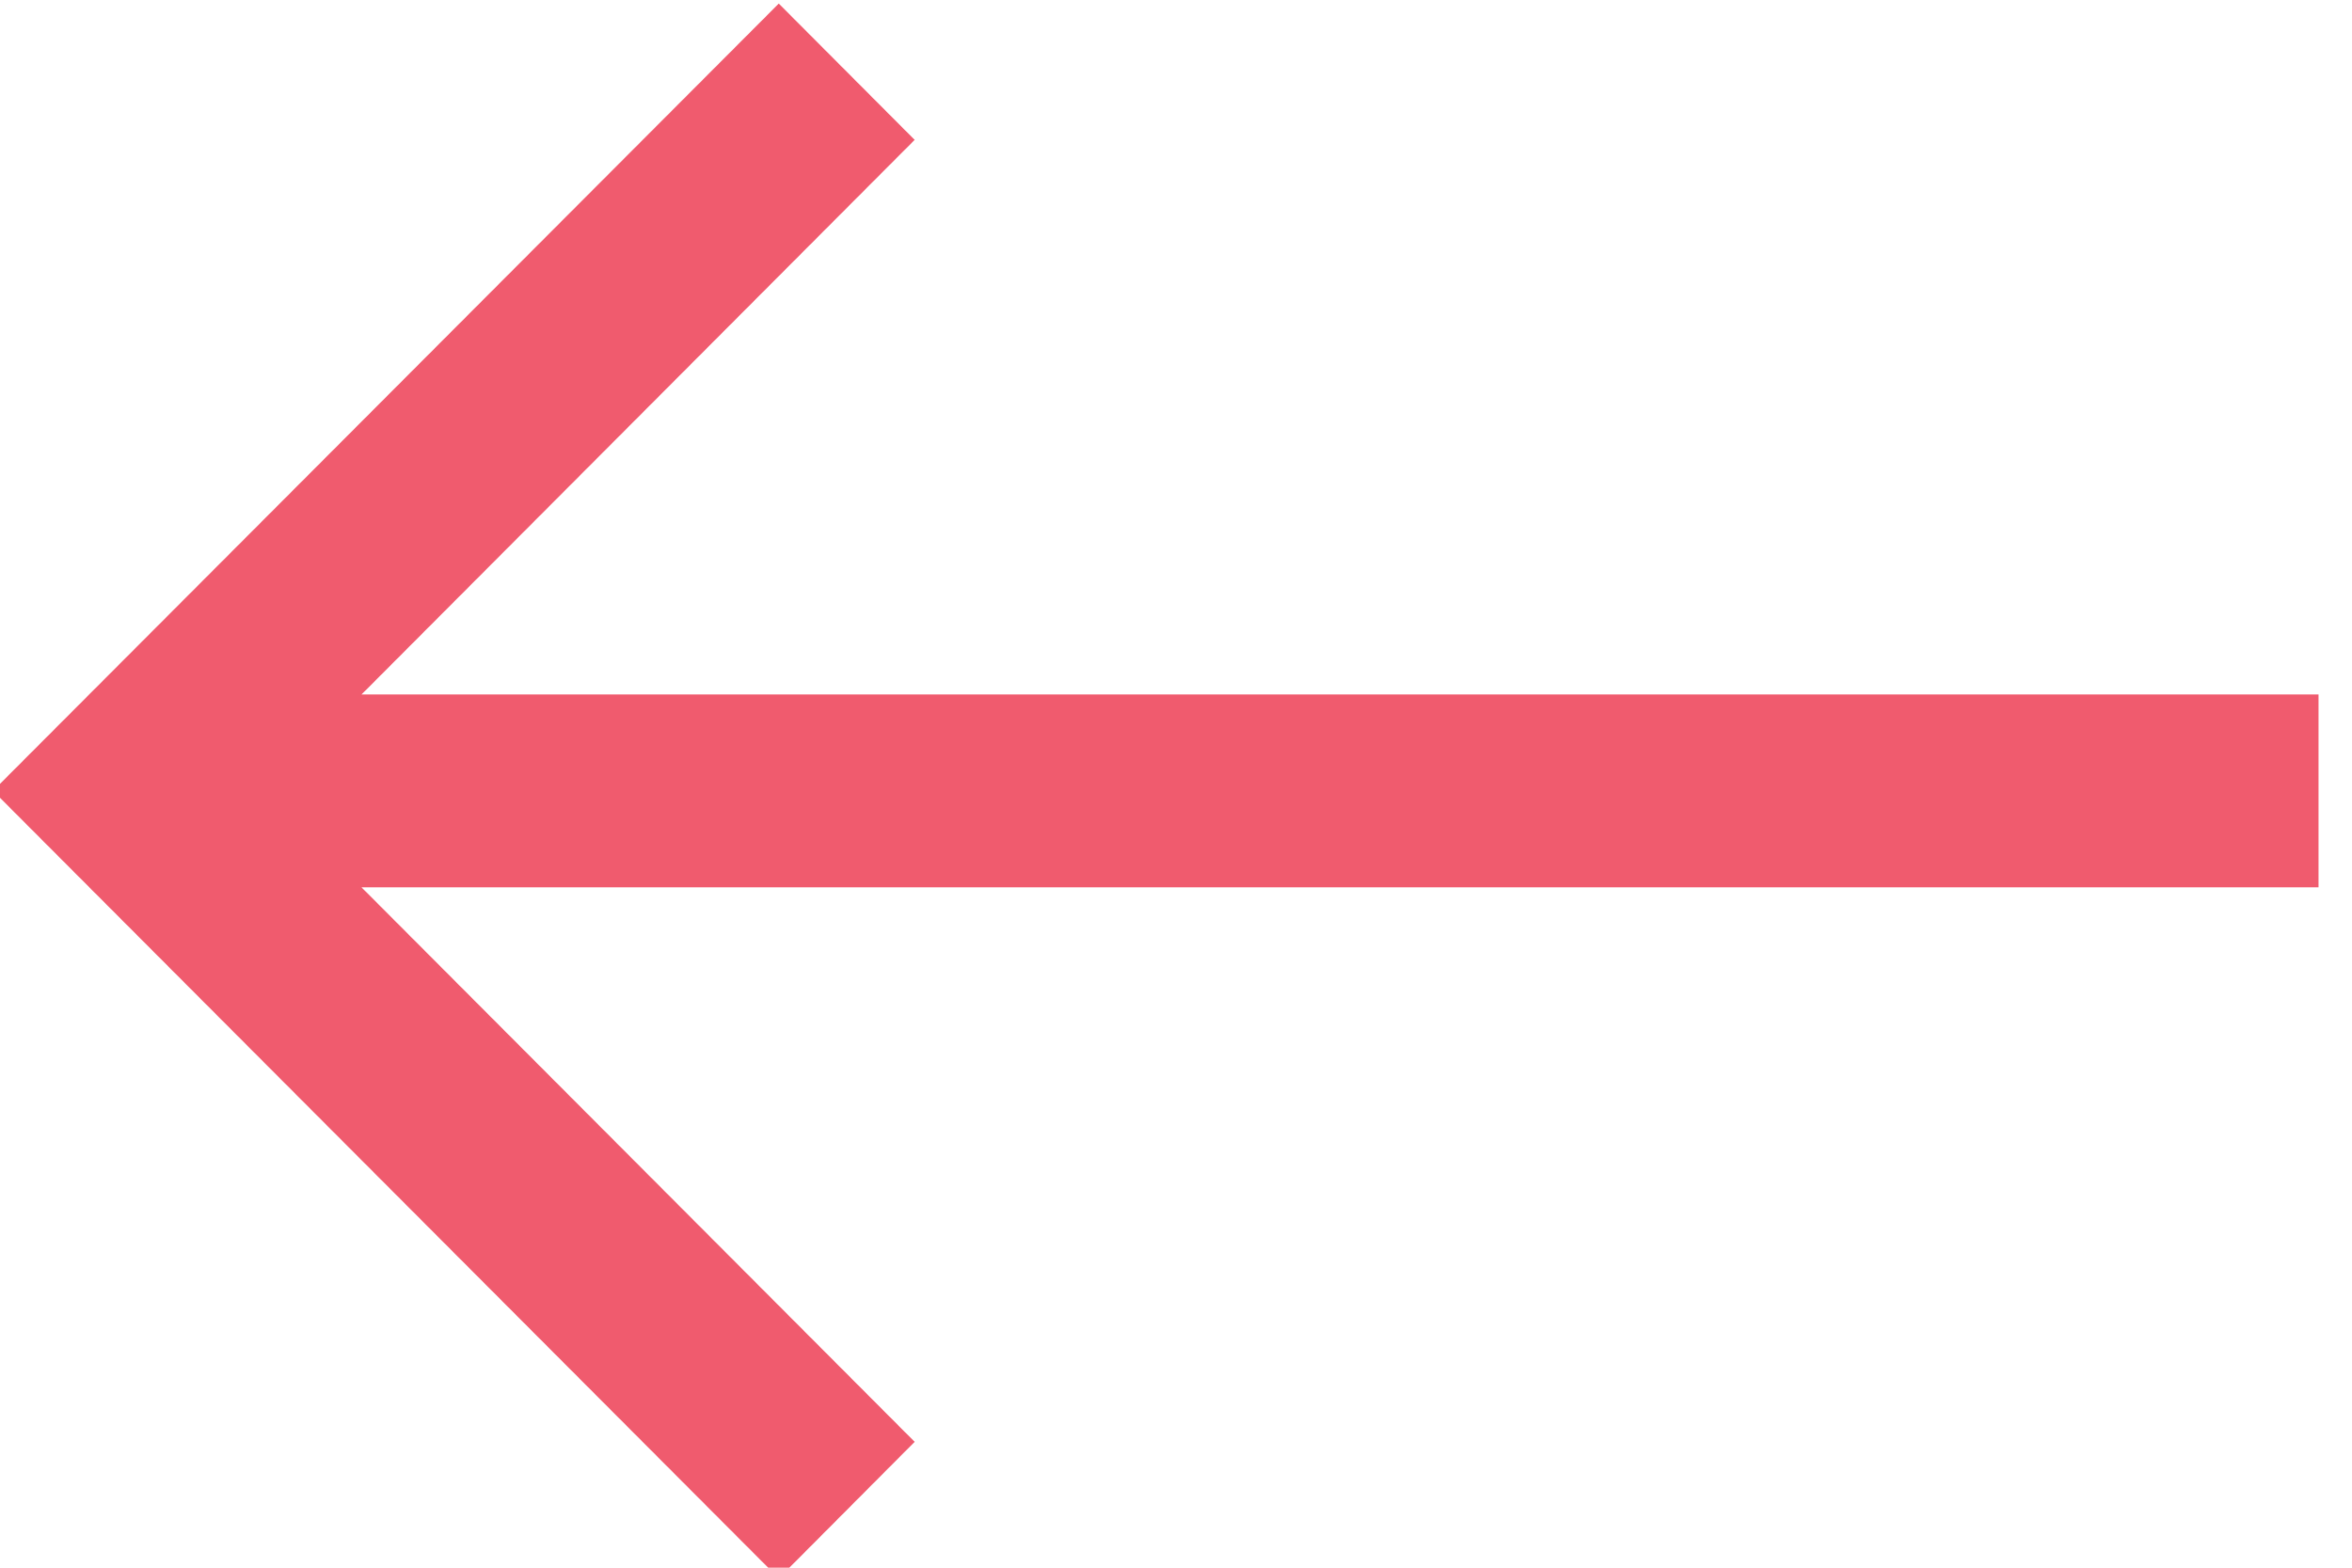 <svg xmlns="http://www.w3.org/2000/svg" width="27" height="18" viewBox="0 0 27 18"><g><g><path fill="#f05b6e" d="M8.94 18.122l1.56-1.567-6.35-6.367h22.466V7.974H4.15l6.35-6.368L8.94.041-.08 9.08z"/></g></g></svg>